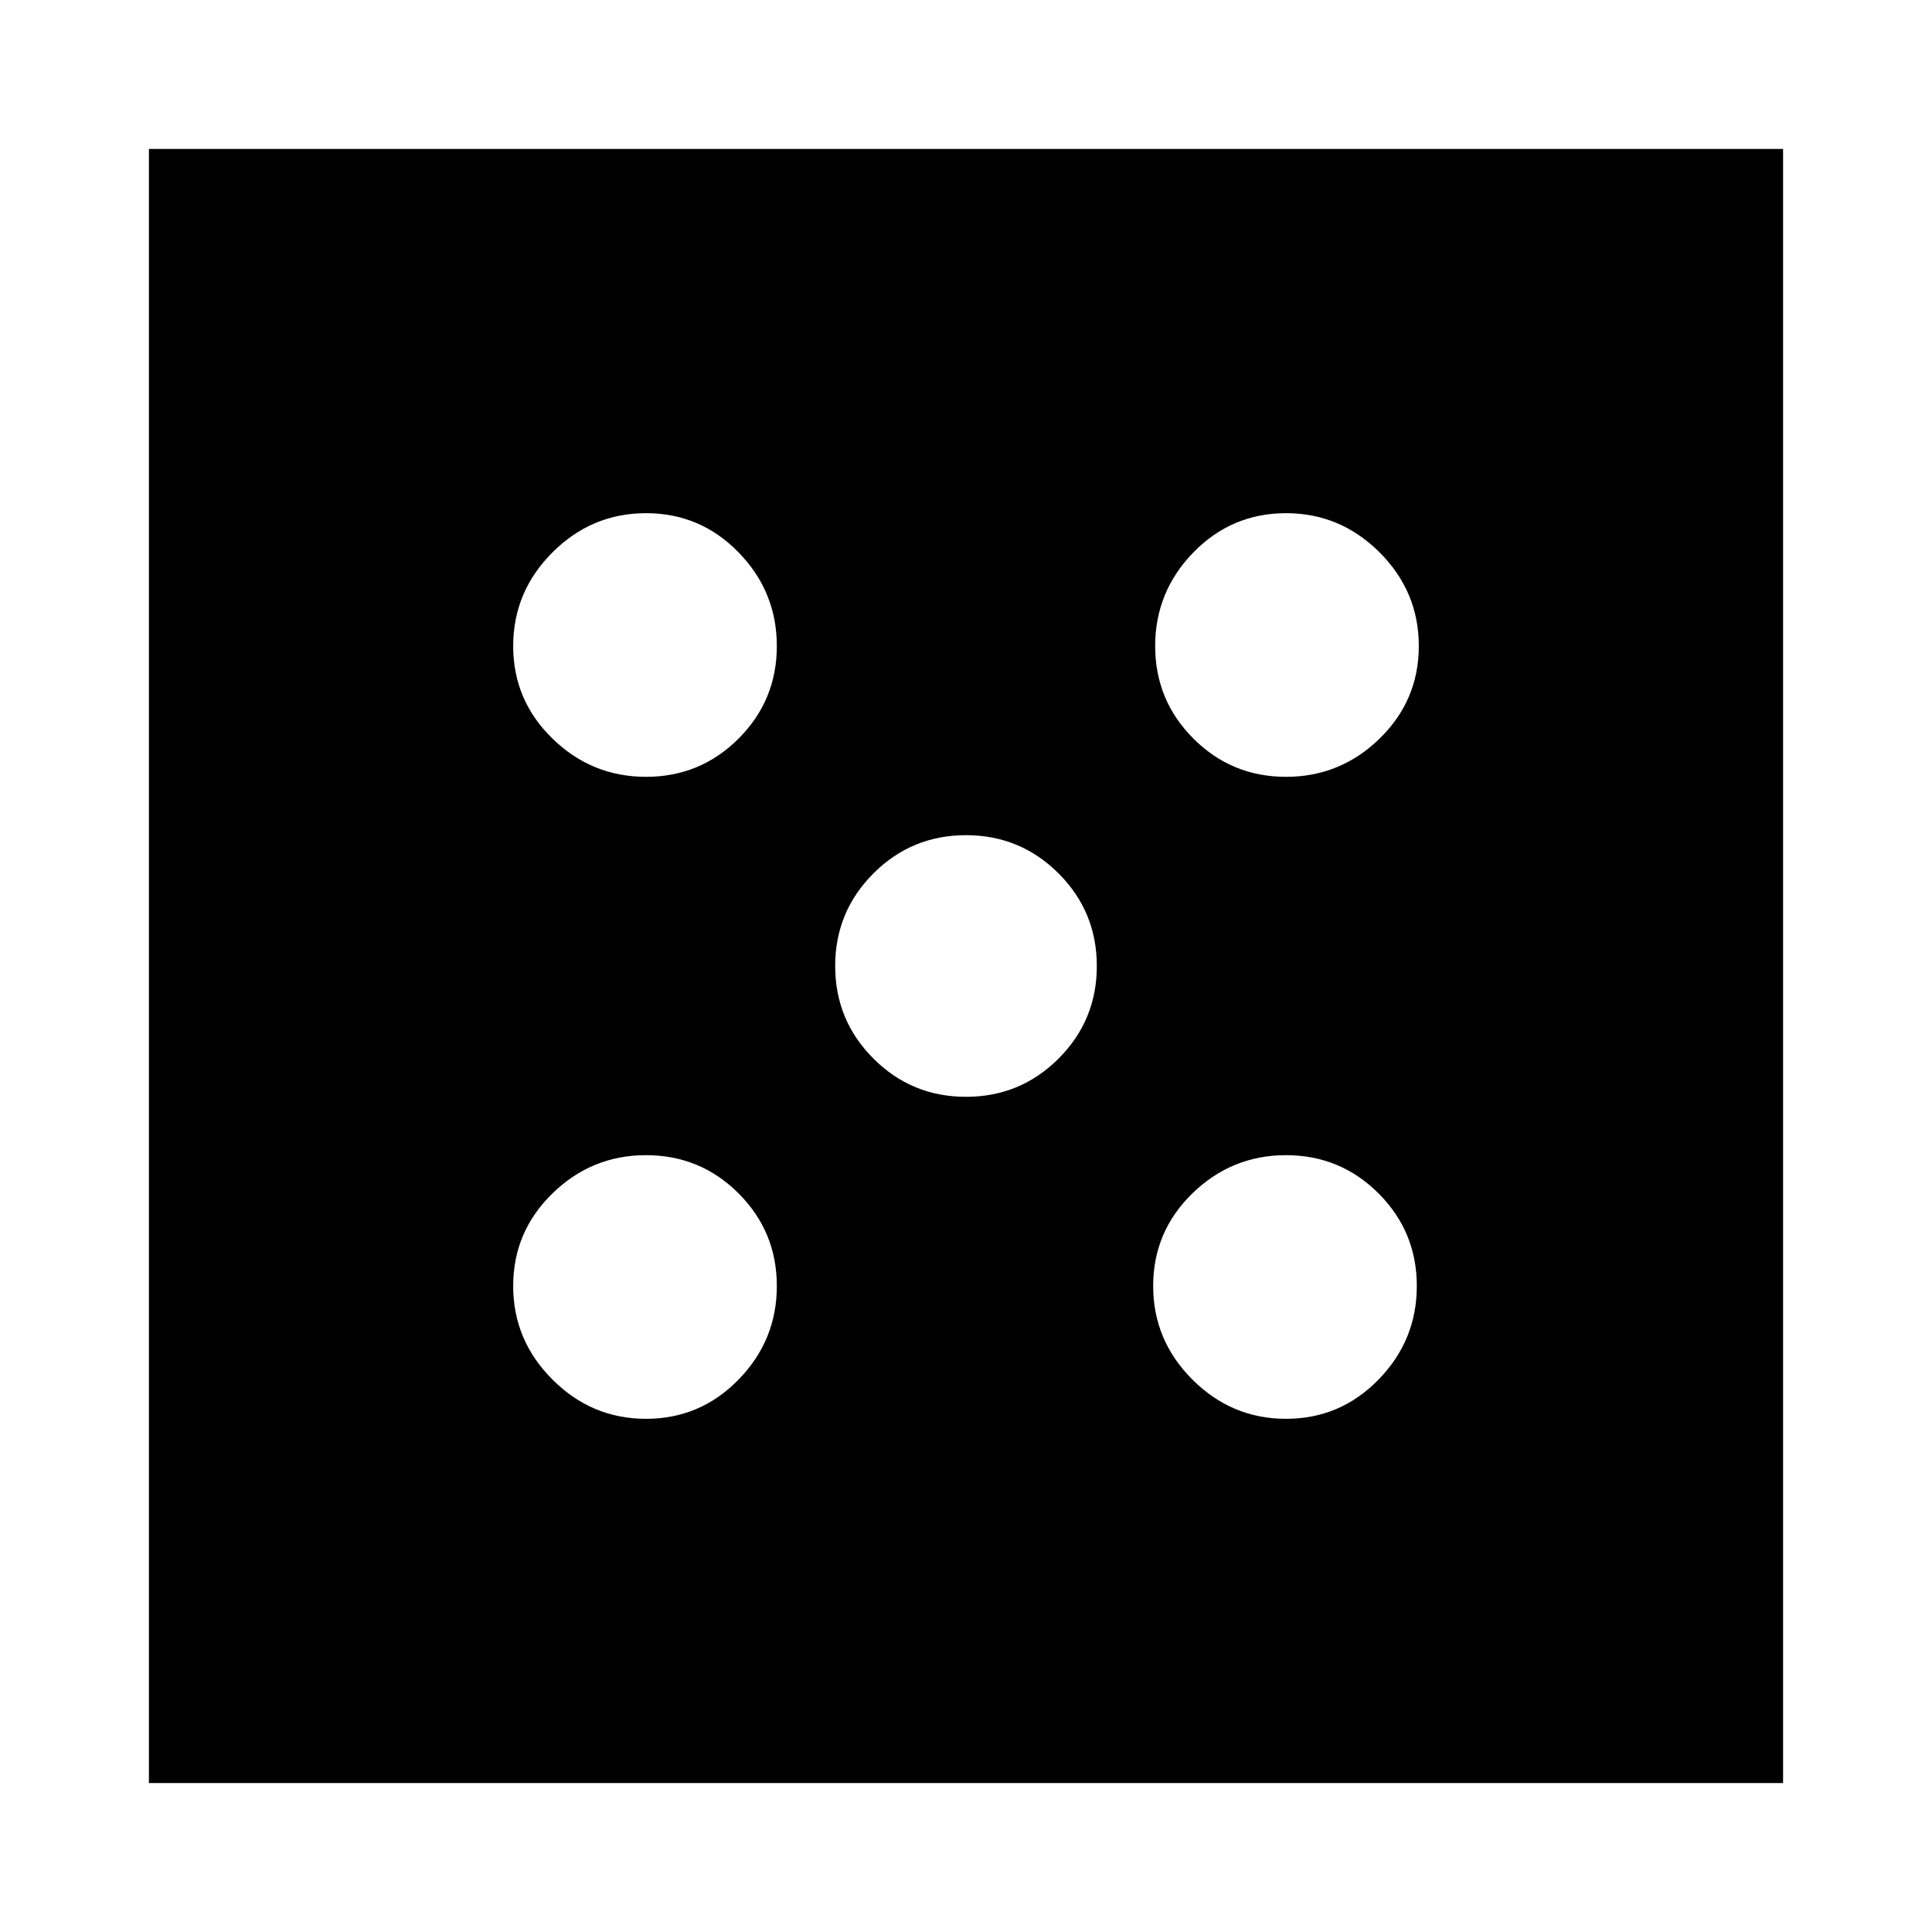 <svg xmlns="http://www.w3.org/2000/svg" height="24" width="24"><path d="M8.025 17.625q.675 0 1.15-.488.475-.487.475-1.162 0-.675-.475-1.15-.475-.475-1.15-.475-.675 0-1.162.475-.488.475-.488 1.15 0 .675.488 1.162.487.488 1.162.488Zm0-7.975q.675 0 1.15-.475.475-.475.475-1.15 0-.675-.475-1.163-.475-.487-1.15-.487-.675 0-1.162.487-.488.488-.488 1.163t.488 1.15q.487.475 1.162.475ZM12 13.625q.675 0 1.15-.475.475-.475.475-1.15 0-.675-.475-1.15-.475-.475-1.15-.475-.675 0-1.15.475-.475.475-.475 1.15 0 .675.475 1.15.475.475 1.15.475Zm3.975 4q.675 0 1.15-.488.475-.487.475-1.162 0-.675-.475-1.15-.475-.475-1.15-.475-.675 0-1.163.475-.487.475-.487 1.15 0 .675.487 1.162.488.488 1.163.488Zm0-7.975q.675 0 1.163-.475.487-.475.487-1.15 0-.675-.487-1.163-.488-.487-1.163-.487t-1.15.487q-.475.488-.475 1.163t.475 1.15q.475.475 1.15.475ZM1.85 22.15V1.85h20.3v20.3Z"/></svg>